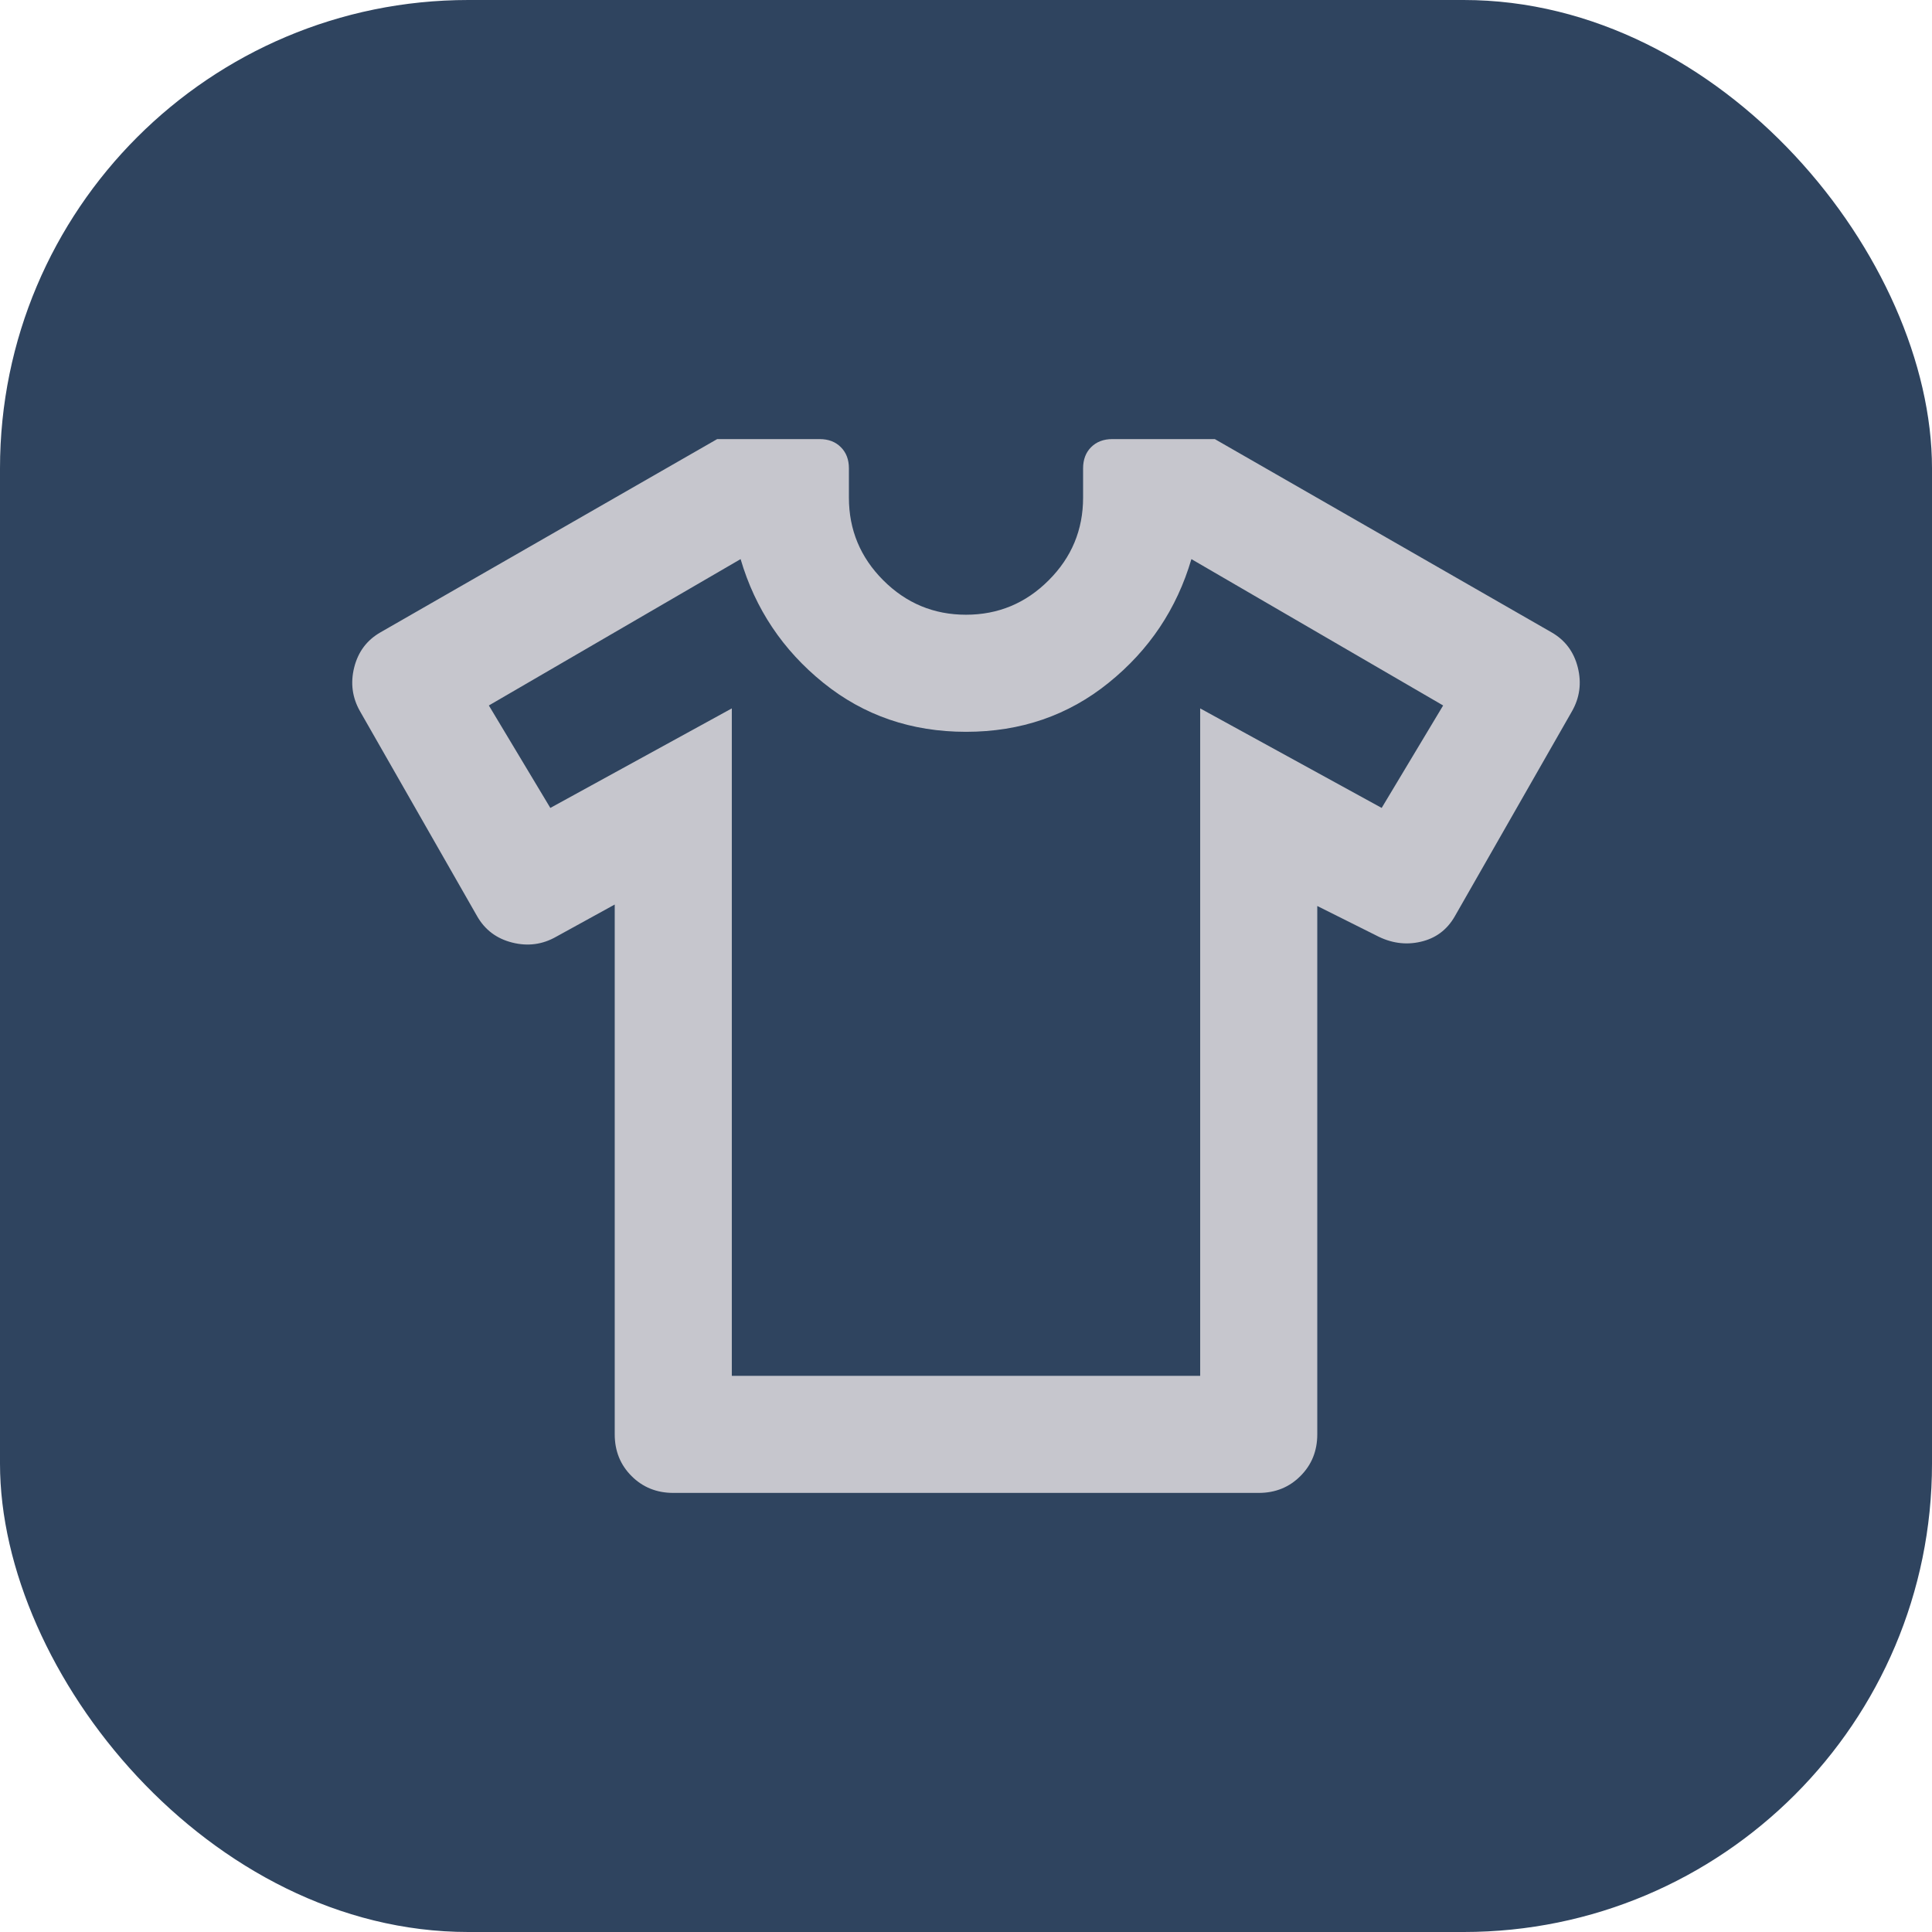 <svg width="33" height="33" viewBox="0 0 33 33" fill="none" xmlns="http://www.w3.org/2000/svg">
<rect width="33" height="33" rx="8" fill="#2F445F"/>
<path d="M10.5 15.45L9.5 16C9.267 16.133 9.017 16.167 8.75 16.1C8.483 16.033 8.283 15.883 8.15 15.65L6.15 12.15C6.017 11.917 5.983 11.667 6.05 11.4C6.117 11.133 6.267 10.933 6.5 10.8L12.25 7.5H14C14.15 7.5 14.271 7.546 14.362 7.638C14.454 7.729 14.5 7.85 14.5 8V8.5C14.5 9.05 14.696 9.521 15.087 9.912C15.479 10.304 15.95 10.5 16.5 10.5C17.05 10.5 17.521 10.304 17.912 9.912C18.304 9.521 18.5 9.05 18.5 8.5V8C18.5 7.85 18.546 7.729 18.637 7.638C18.729 7.546 18.85 7.5 19 7.5H20.75L26.5 10.8C26.733 10.933 26.883 11.133 26.95 11.4C27.017 11.667 26.983 11.917 26.85 12.15L24.85 15.65C24.717 15.883 24.521 16.029 24.262 16.087C24.004 16.146 23.75 16.108 23.5 15.975L22.5 15.475V24.5C22.5 24.783 22.404 25.021 22.212 25.212C22.021 25.404 21.783 25.5 21.5 25.5H11.5C11.217 25.5 10.979 25.404 10.787 25.212C10.596 25.021 10.5 24.783 10.5 24.5V15.45ZM12.5 12.1V23.5H20.5V12.1L23.6 13.8L24.65 12.05L20.35 9.55C20.1 10.4 19.629 11.104 18.937 11.662C18.246 12.221 17.433 12.5 16.5 12.5C15.567 12.5 14.754 12.221 14.062 11.662C13.371 11.104 12.9 10.4 12.65 9.55L8.35 12.05L9.4 13.8L12.5 12.1Z" fill="#C6C6CD"/>
</svg>
